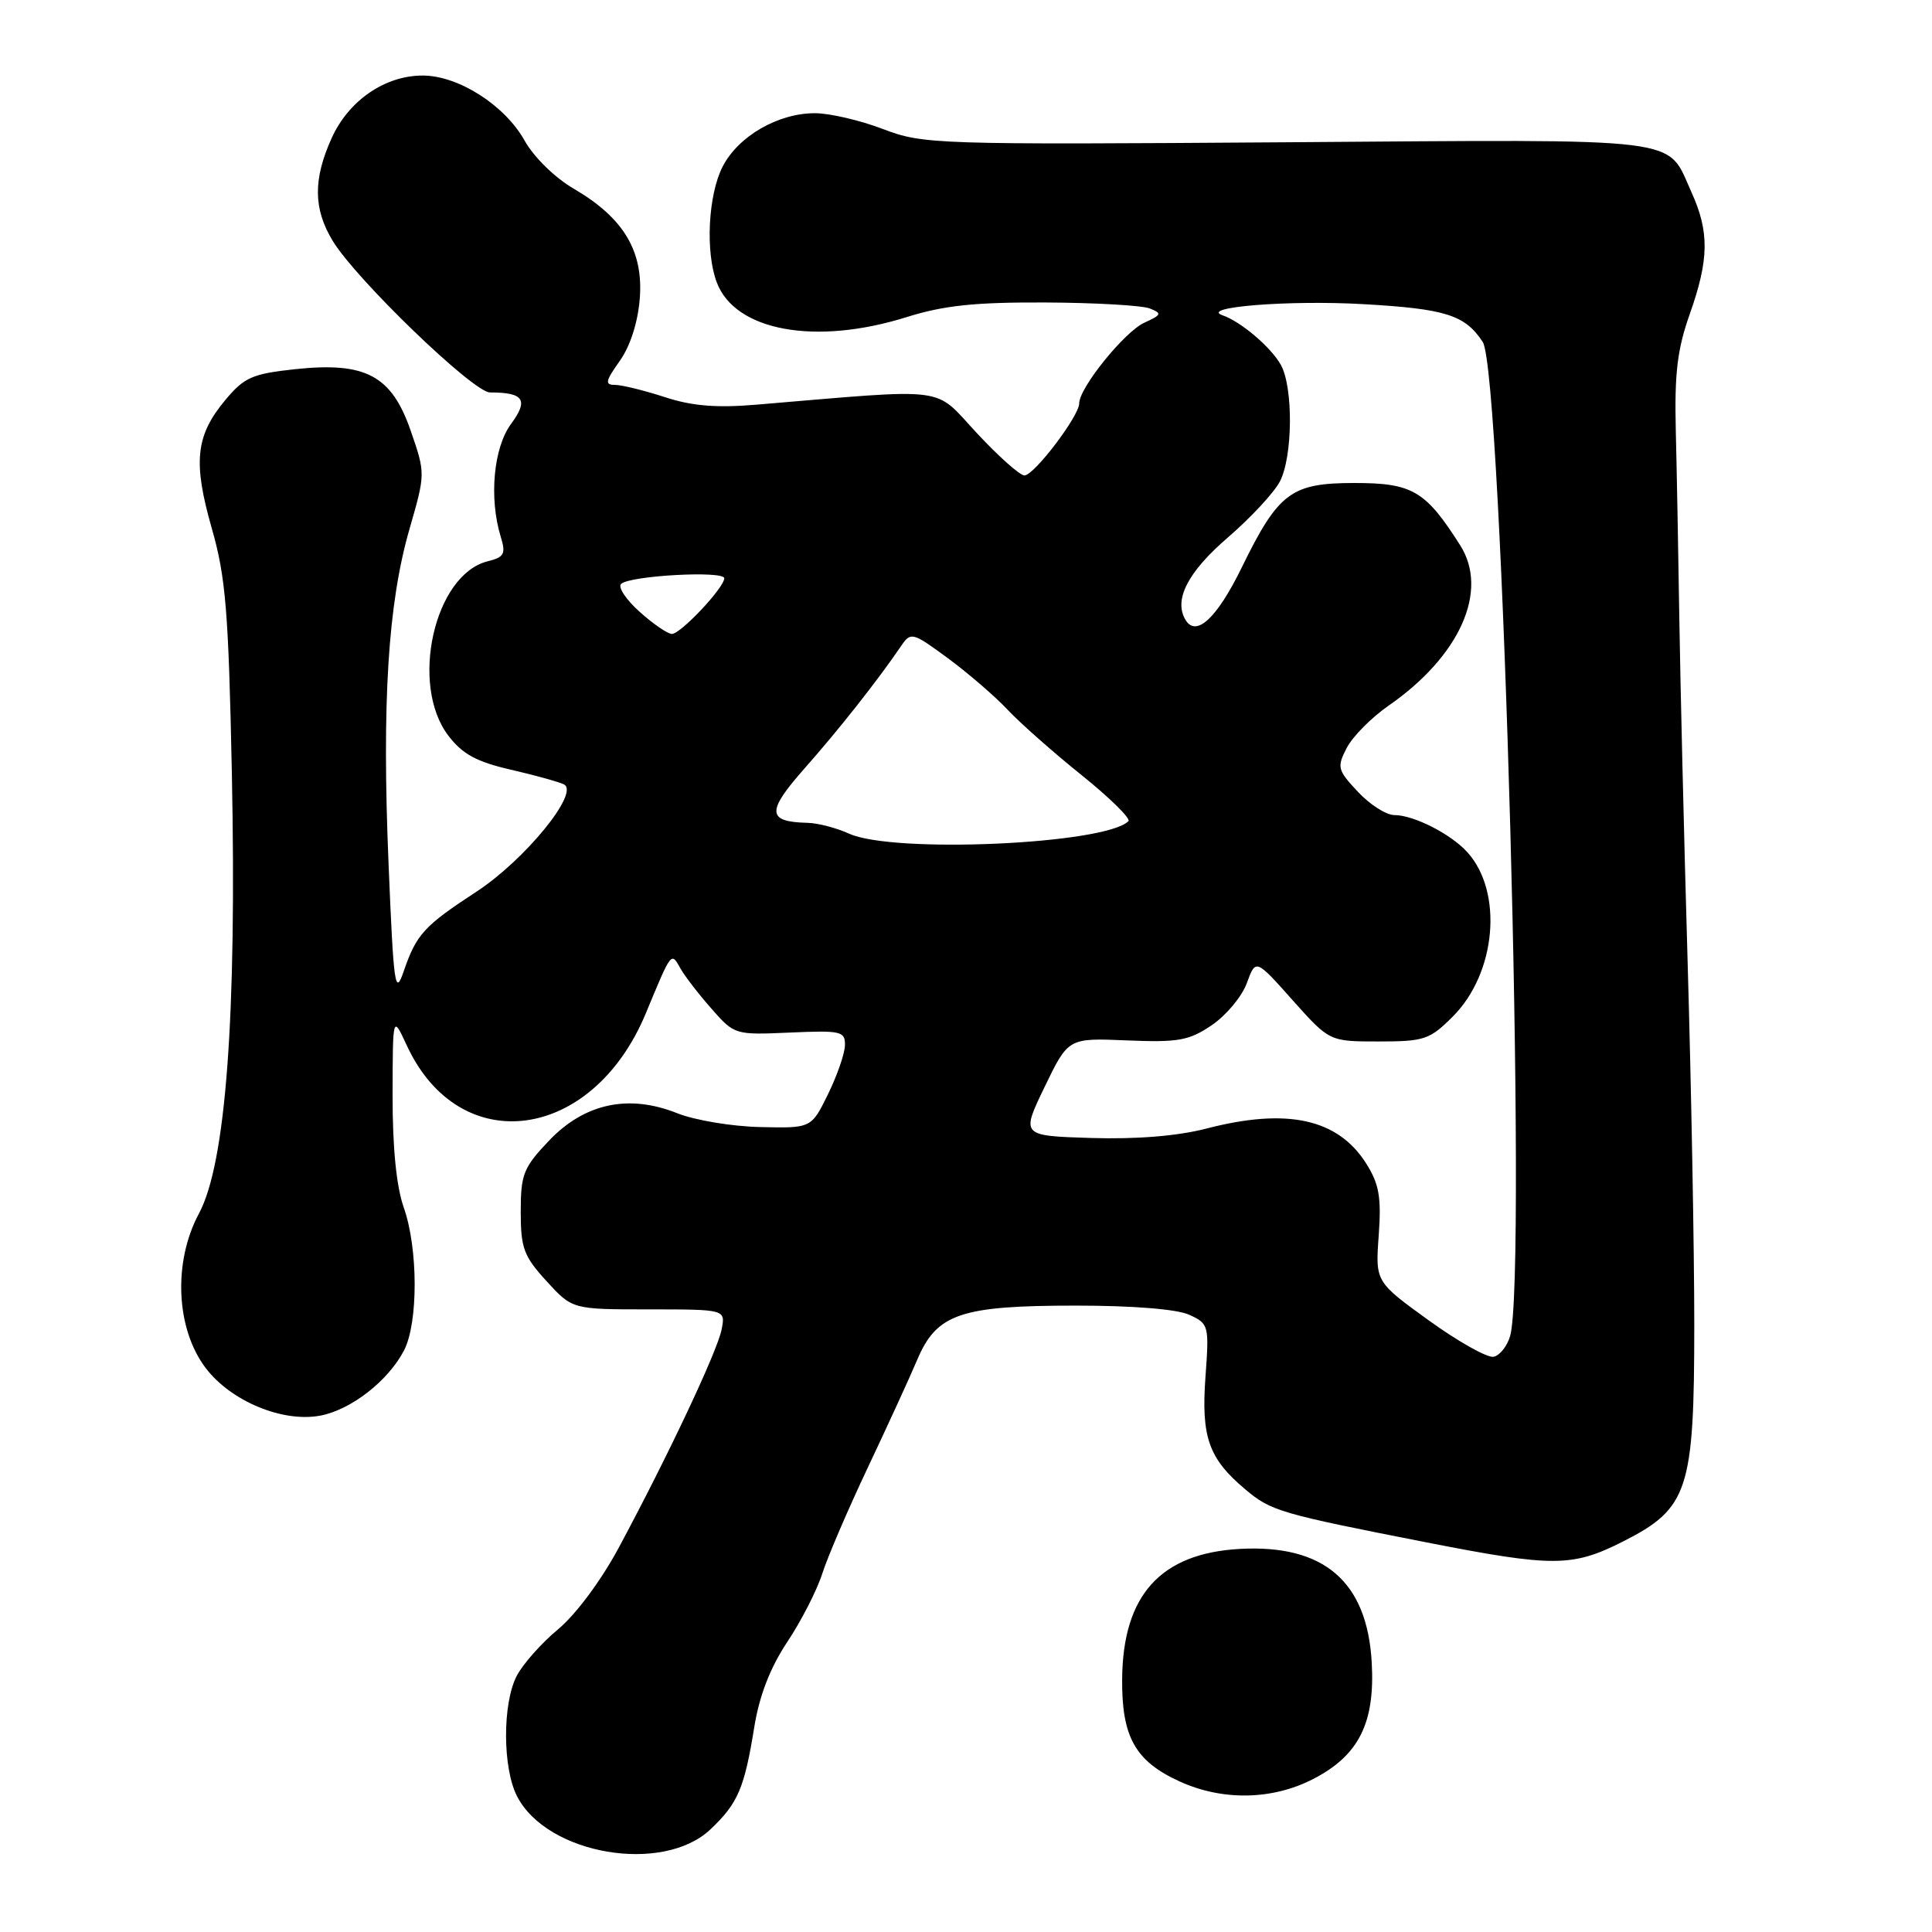 <?xml version="1.0" encoding="UTF-8" standalone="no"?>
<!DOCTYPE svg PUBLIC "-//W3C//DTD SVG 1.1//EN" "http://www.w3.org/Graphics/SVG/1.1/DTD/svg11.dtd" >
<svg xmlns="http://www.w3.org/2000/svg" xmlns:xlink="http://www.w3.org/1999/xlink" version="1.1" viewBox="0 0 256 256">
 <g >
 <path fill="currentColor"
d=" M 94.15 242.39 C 97.79 238.94 98.64 236.94 99.95 228.82 C 100.62 224.68 102.05 220.99 104.31 217.58 C 106.17 214.79 108.26 210.70 108.96 208.50 C 109.66 206.30 112.37 200.00 114.97 194.50 C 117.57 189.00 120.53 182.56 121.53 180.19 C 124.12 174.07 127.26 173.00 142.58 173.00 C 150.12 173.00 155.94 173.47 157.57 174.21 C 160.17 175.40 160.23 175.60 159.73 182.46 C 159.15 190.44 160.16 193.27 165.01 197.35 C 168.41 200.22 169.57 200.56 189.00 204.37 C 205.84 207.67 208.33 207.66 215.07 204.25 C 223.71 199.87 224.50 197.48 224.50 175.50 C 224.50 165.60 224.10 144.00 223.62 127.50 C 223.14 111.00 222.65 90.53 222.52 82.00 C 222.39 73.47 222.18 62.23 222.05 57.00 C 221.87 49.48 222.25 46.27 223.91 41.59 C 226.46 34.39 226.51 30.72 224.14 25.50 C 220.75 18.05 224.16 18.47 170.60 18.85 C 123.77 19.18 122.36 19.13 117.00 17.10 C 113.97 15.94 109.92 15.00 107.98 15.00 C 103.08 15.00 97.82 18.05 95.75 22.08 C 93.83 25.83 93.45 33.42 94.98 37.43 C 97.42 43.87 108.06 45.81 120.16 42.01 C 125.07 40.47 129.20 40.04 138.50 40.08 C 145.10 40.11 151.33 40.47 152.34 40.87 C 154.00 41.52 153.93 41.71 151.63 42.76 C 149.00 43.96 143.00 51.39 143.00 53.45 C 143.00 55.13 137.02 63.00 135.74 63.00 C 135.15 63.00 132.30 60.47 129.42 57.37 C 123.60 51.12 126.17 51.45 100.24 53.62 C 94.91 54.07 91.68 53.80 88.06 52.61 C 85.34 51.73 82.39 51.00 81.49 51.00 C 80.12 51.00 80.21 50.51 82.11 47.84 C 83.50 45.89 84.52 42.74 84.77 39.59 C 85.28 33.29 82.64 28.88 76.08 25.04 C 73.53 23.56 70.74 20.83 69.50 18.61 C 66.88 13.93 60.73 10.01 56.00 10.01 C 51.02 10.01 46.22 13.30 43.96 18.27 C 41.47 23.76 41.51 27.69 44.10 31.94 C 47.24 37.08 62.72 52.00 64.92 52.00 C 69.41 52.00 70.07 52.98 67.72 56.17 C 65.39 59.32 64.78 66.00 66.35 71.12 C 67.05 73.40 66.82 73.83 64.60 74.38 C 57.54 76.16 54.26 90.73 59.41 97.48 C 61.28 99.93 63.14 100.94 67.66 101.98 C 70.87 102.72 74.05 103.60 74.73 103.94 C 76.85 105.01 69.55 113.95 63.15 118.14 C 56.19 122.69 55.18 123.79 53.50 128.68 C 52.35 132.04 52.16 130.76 51.49 114.55 C 50.59 93.08 51.41 80.00 54.25 70.13 C 56.37 62.77 56.38 62.75 54.44 57.13 C 51.90 49.76 48.48 47.92 39.10 48.92 C 33.43 49.53 32.37 49.99 29.85 53.01 C 25.92 57.72 25.55 61.22 28.06 70.00 C 29.91 76.46 30.28 80.95 30.72 102.32 C 31.38 134.67 29.93 154.17 26.36 160.80 C 22.91 167.24 23.30 176.08 27.27 181.29 C 30.62 185.68 37.45 188.51 42.43 187.58 C 46.52 186.81 51.44 182.97 53.54 178.93 C 55.43 175.27 55.41 165.42 53.50 160.00 C 52.52 157.22 52.01 152.06 52.02 145.12 C 52.04 134.50 52.04 134.50 53.89 138.50 C 60.88 153.65 78.49 151.30 85.57 134.28 C 89.01 125.99 88.92 126.11 90.16 128.32 C 90.71 129.31 92.55 131.70 94.25 133.63 C 97.32 137.13 97.38 137.14 104.67 136.82 C 111.46 136.52 112.00 136.65 111.96 138.50 C 111.94 139.60 110.92 142.53 109.71 145.00 C 107.50 149.50 107.50 149.50 100.71 149.34 C 96.98 149.26 92.04 148.43 89.74 147.51 C 83.31 144.94 77.46 146.19 72.75 151.14 C 69.35 154.71 69.00 155.60 69.00 160.56 C 69.00 165.39 69.40 166.46 72.42 169.76 C 75.84 173.50 75.84 173.50 85.99 173.50 C 96.15 173.50 96.15 173.50 95.61 176.19 C 95.04 179.07 88.54 192.87 82.03 205.00 C 79.69 209.37 76.33 213.90 73.98 215.86 C 71.76 217.70 69.28 220.50 68.47 222.06 C 66.56 225.75 66.59 234.30 68.52 238.03 C 72.51 245.76 87.84 248.37 94.15 242.39 Z  M 173.96 235.75 C 180.05 232.63 182.22 228.31 181.76 220.26 C 181.15 209.54 175.41 204.62 164.26 205.24 C 153.79 205.83 148.79 211.36 148.69 222.45 C 148.62 230.16 150.43 233.38 156.33 236.06 C 162.00 238.64 168.56 238.52 173.96 235.75 Z  M 189.32 174.96 C 182.24 169.84 182.24 169.84 182.69 163.67 C 183.05 158.64 182.74 156.89 181.04 154.19 C 177.29 148.24 170.57 146.76 159.86 149.54 C 156.03 150.53 150.64 150.97 144.61 150.79 C 135.29 150.50 135.29 150.50 138.42 144.02 C 141.55 137.53 141.55 137.53 149.33 137.86 C 156.15 138.14 157.54 137.89 160.57 135.84 C 162.47 134.55 164.56 132.05 165.21 130.27 C 166.39 127.04 166.39 127.04 171.27 132.52 C 176.16 138.00 176.16 138.00 182.68 138.00 C 188.73 138.00 189.44 137.76 192.51 134.69 C 198.26 128.94 199.21 118.20 194.43 112.92 C 192.24 110.50 187.32 108.00 184.75 108.00 C 183.68 108.00 181.51 106.61 179.92 104.91 C 177.22 102.03 177.13 101.65 178.45 99.10 C 179.23 97.60 181.71 95.09 183.97 93.52 C 193.45 86.95 197.32 78.29 193.48 72.25 C 188.90 65.03 187.16 64.00 179.49 64.00 C 171.06 64.00 169.40 65.25 164.50 75.27 C 161.27 81.87 158.53 84.44 157.12 82.19 C 155.46 79.53 157.36 75.81 162.72 71.20 C 165.72 68.61 168.82 65.28 169.59 63.80 C 171.31 60.51 171.38 51.30 169.71 48.33 C 168.40 46.00 164.43 42.62 162.00 41.78 C 158.85 40.69 170.81 39.74 180.64 40.30 C 191.55 40.92 194.12 41.73 196.47 45.31 C 199.07 49.28 202.38 168.84 200.11 176.99 C 199.72 178.37 198.73 179.62 197.90 179.78 C 197.08 179.94 193.21 177.77 189.32 174.96 Z  M 112.50 110.46 C 110.85 109.71 108.38 109.06 107.00 109.03 C 101.59 108.90 101.53 107.55 106.65 101.77 C 111.15 96.68 116.30 90.16 119.42 85.57 C 120.69 83.71 120.92 83.77 125.62 87.23 C 128.30 89.21 131.85 92.27 133.50 94.03 C 135.15 95.79 139.57 99.70 143.32 102.71 C 147.07 105.73 149.86 108.47 149.52 108.81 C 146.45 111.88 118.33 113.13 112.50 110.46 Z  M 84.77 81.08 C 82.97 79.48 81.86 77.81 82.29 77.38 C 83.40 76.27 96.01 75.58 95.97 76.63 C 95.93 77.91 90.19 84.00 89.03 84.00 C 88.48 84.00 86.56 82.69 84.77 81.08 Z "/>
</g>
</svg>
